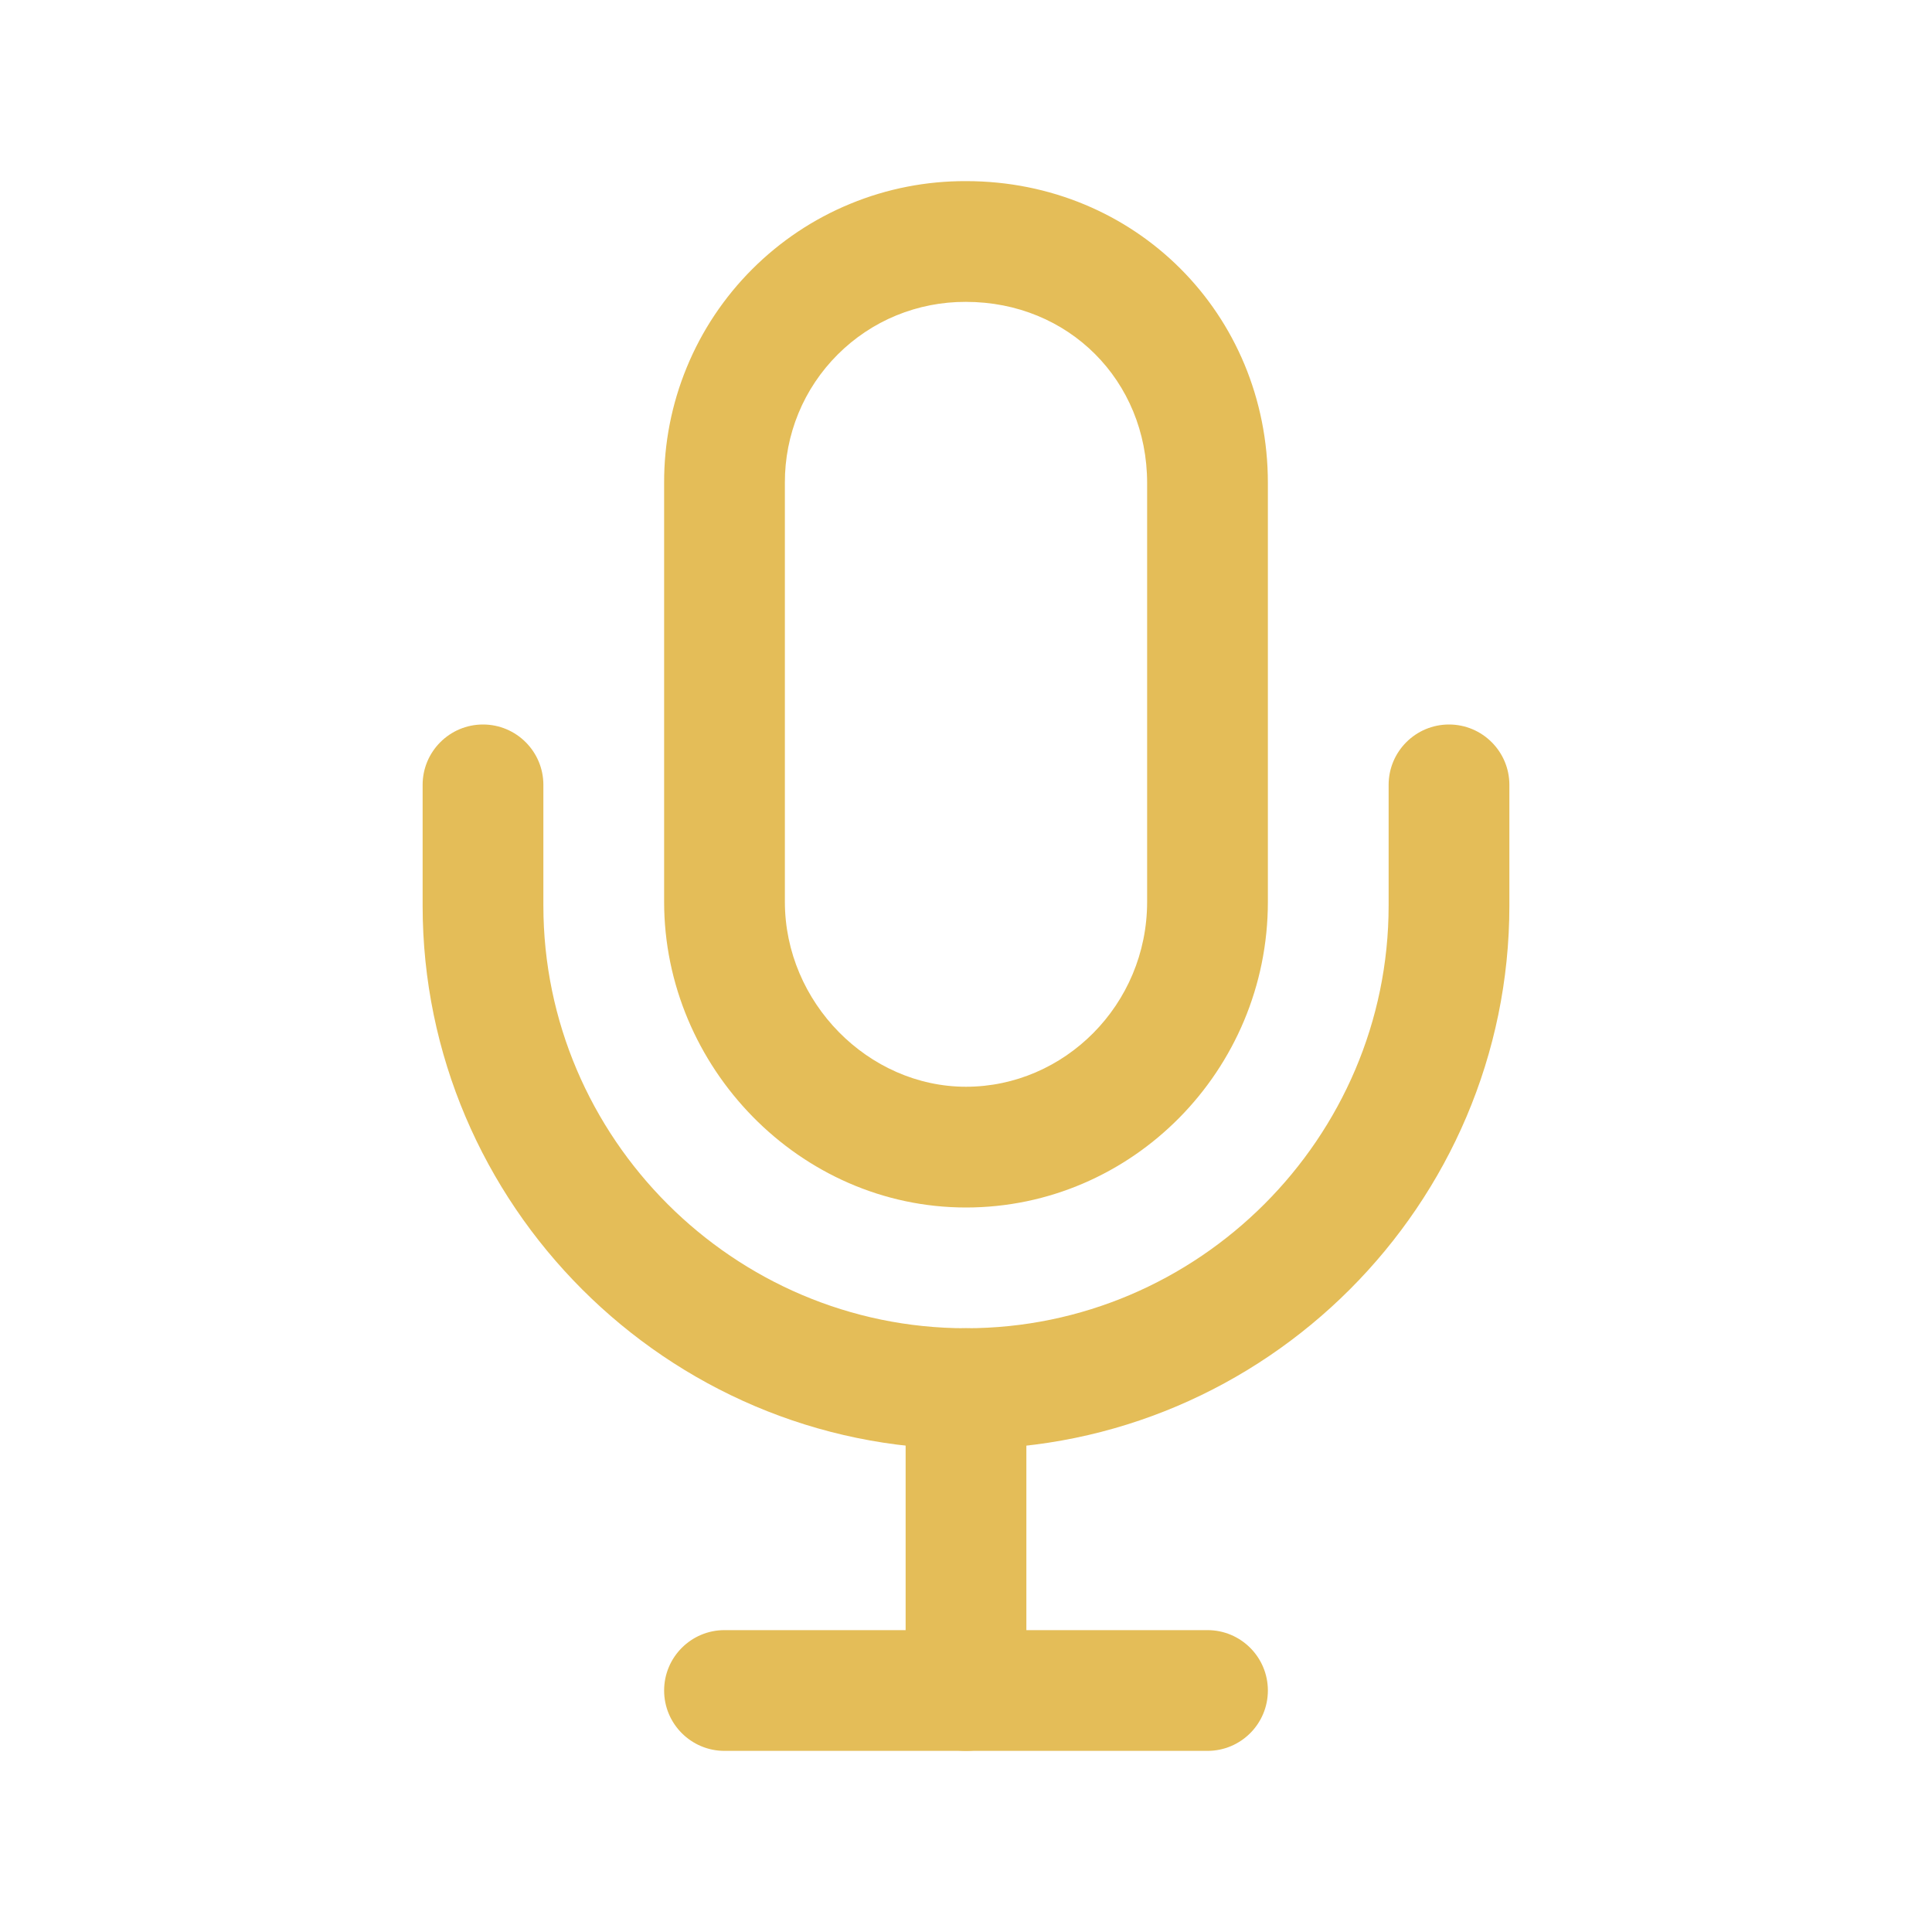 <svg width="24" height="24" viewBox="0 0 24 24" fill="none" xmlns="http://www.w3.org/2000/svg">
<path fill-rule="evenodd" clip-rule="evenodd" d="M8.25 21C8.25 20.586 8.586 20.25 9 20.25H15C15.414 20.25 15.75 20.586 15.75 21C15.75 21.414 15.414 21.75 15 21.75H9C8.586 21.75 8.25 21.414 8.25 21Z" fill="#E4BD58"/>
<path fill-rule="evenodd" clip-rule="evenodd" d="M6 9C6.414 9 6.75 9.336 6.75 9.75V11.25C6.75 14.136 9.114 16.5 12 16.5C14.886 16.5 17.25 14.136 17.25 11.25V9.75C17.25 9.336 17.586 9 18 9C18.414 9 18.75 9.336 18.75 9.75V11.25C18.75 14.964 15.714 18 12 18C8.286 18 5.25 14.964 5.25 11.25V9.75C5.25 9.336 5.586 9 6 9Z" fill="#E4BD58"/>
<path fill-rule="evenodd" clip-rule="evenodd" d="M12 16.5C12.414 16.5 12.75 16.836 12.75 17.25V21C12.75 21.414 12.414 21.75 12 21.75C11.586 21.75 11.25 21.414 11.25 21V17.25C11.25 16.836 11.586 16.5 12 16.5Z" fill="#E4BD58"/>
<path fill-rule="evenodd" clip-rule="evenodd" d="M12.002 2.25C14.103 2.251 15.75 3.899 15.75 6V11.203C15.75 13.297 14.062 15 12 15C9.932 15 8.25 13.254 8.25 11.203V6.002C8.248 5.509 8.343 5.02 8.531 4.564C8.718 4.108 8.995 3.693 9.344 3.344C9.693 2.995 10.108 2.718 10.564 2.531C11.02 2.343 11.509 2.248 12.002 2.25ZM11.996 3.75C11.701 3.749 11.408 3.806 11.135 3.918C10.862 4.03 10.614 4.196 10.405 4.405C10.196 4.614 10.03 4.862 9.918 5.135C9.806 5.408 9.749 5.701 9.75 5.996L9.75 6V11.203C9.75 12.453 10.787 13.5 12 13.5C13.219 13.5 14.25 12.484 14.25 11.203V6C14.25 4.727 13.273 3.75 12 3.75L11.996 3.75Z" fill="#E4BD58"/>
</svg>
